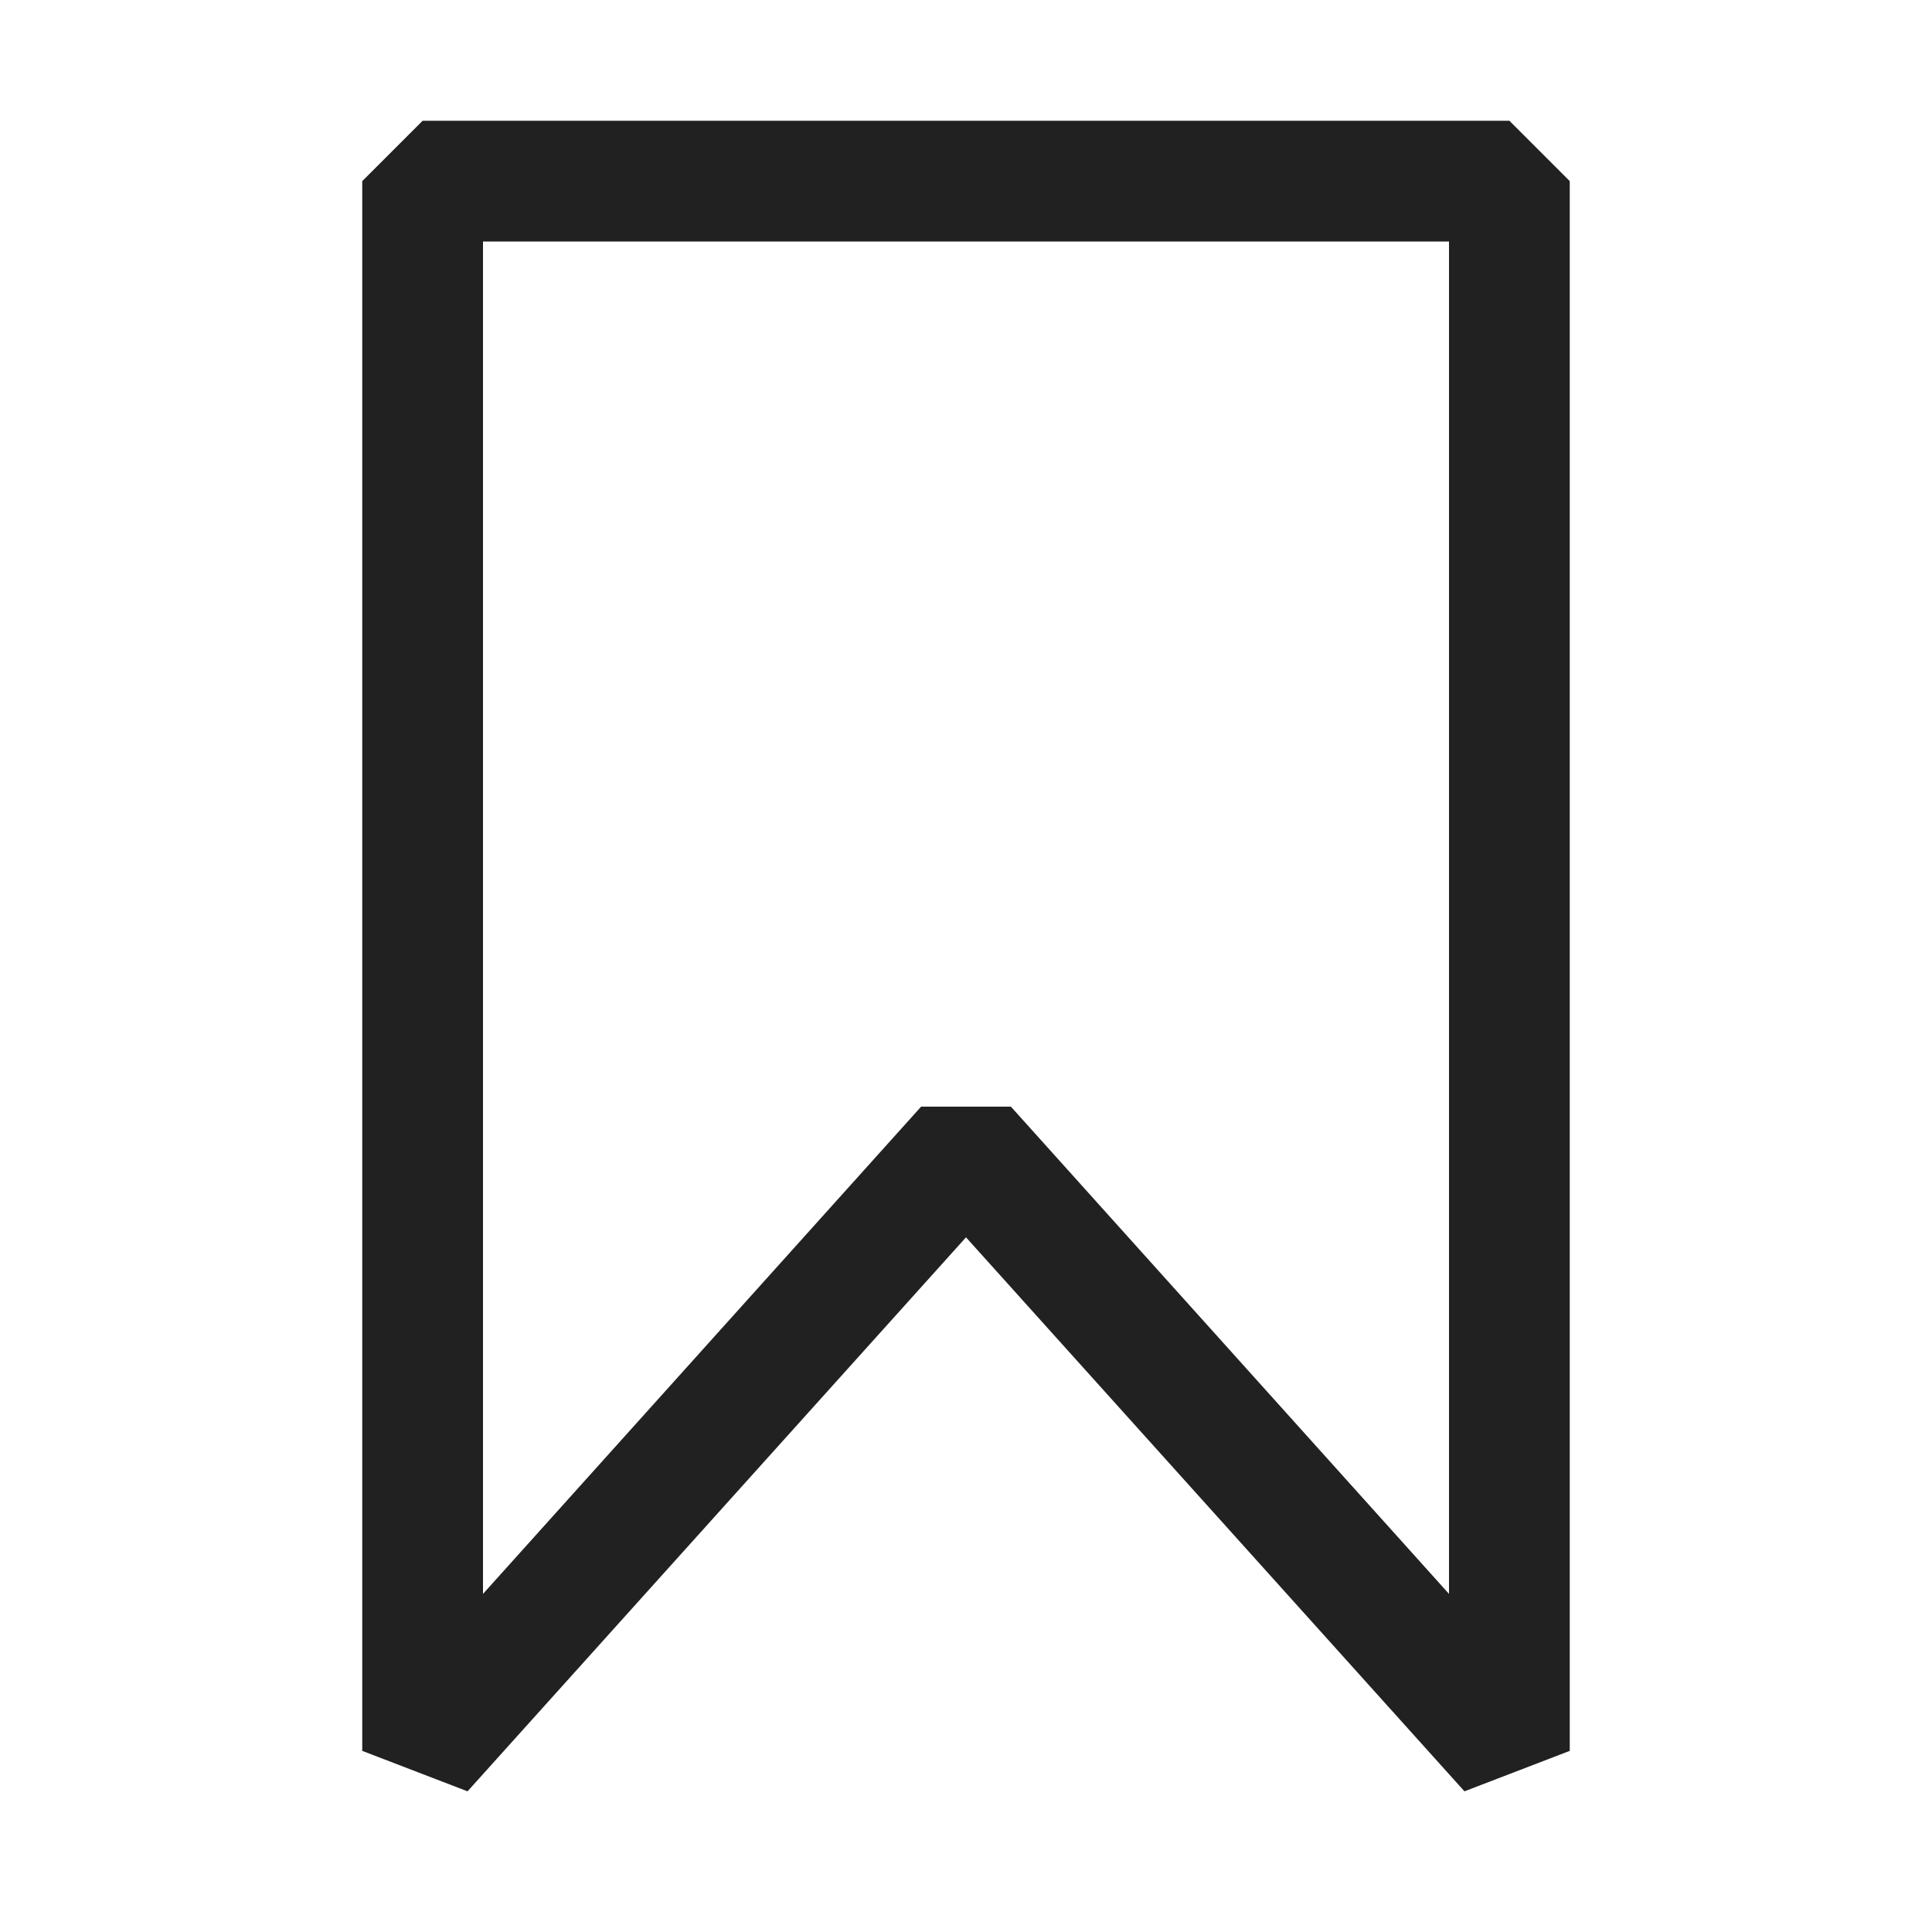 <?xml version="1.0" encoding="UTF-8" standalone="no"?>
<svg
   viewBox="0 0 16 16"
   version="1.1"
   id="svg452"
   sodipodi:docname="Bookmark.svg"
   inkscape:version="1.2.2 (732a01da63, 2022-12-09)"
   xmlns:inkscape="http://www.inkscape.org/namespaces/inkscape"
   xmlns:sodipodi="http://sodipodi.sourceforge.net/DTD/sodipodi-0.dtd"
   xmlns="http://www.w3.org/2000/svg"
   xmlns:svg="http://www.w3.org/2000/svg"
   xmlns:rdf="http://www.w3.org/1999/02/22-rdf-syntax-ns#"
   xmlns:cc="http://creativecommons.org/ns#"
   xmlns:dc="http://purl.org/dc/elements/1.1/">
  <sodipodi:namedview
     id="namedview454"
     pagecolor="#ffffff"
     bordercolor="#000000"
     borderopacity="0.25"
     inkscape:showpageshadow="2"
     inkscape:pageopacity="0.0"
     inkscape:pagecheckerboard="0"
     inkscape:deskcolor="#d1d1d1"
     showgrid="false"
     inkscape:zoom="14.75"
     inkscape:cx="6.4067797"
     inkscape:cy="8.0338983"
     inkscape:window-width="1920"
     inkscape:window-height="1112"
     inkscape:window-x="-8"
     inkscape:window-y="-8"
     inkscape:window-maximized="1"
     inkscape:current-layer="svg452" />
  <defs
     id="defs440">
    <style
       id="style438">.canvas{fill: none; opacity: 0;}.light-defaultgrey-10{fill: #212121; opacity: 0.1;}.light-defaultgrey{fill: #212121; opacity: 1;}.cls-1{opacity:0;}</style>
  </defs>
  <title
     id="title442">IconLightBookmark</title>
  <g
     id="level-1">
    <path
       class="light-defaultgrey"
       d="M12.5,1h-9L3,1.5v13l.872.335L8,10.247l4.128,4.588L13,14.5V1.5ZM12,13.2,8.372,9.165H7.628L4,13.2V2h8Z"
       id="path449" />
  </g>
</svg>
